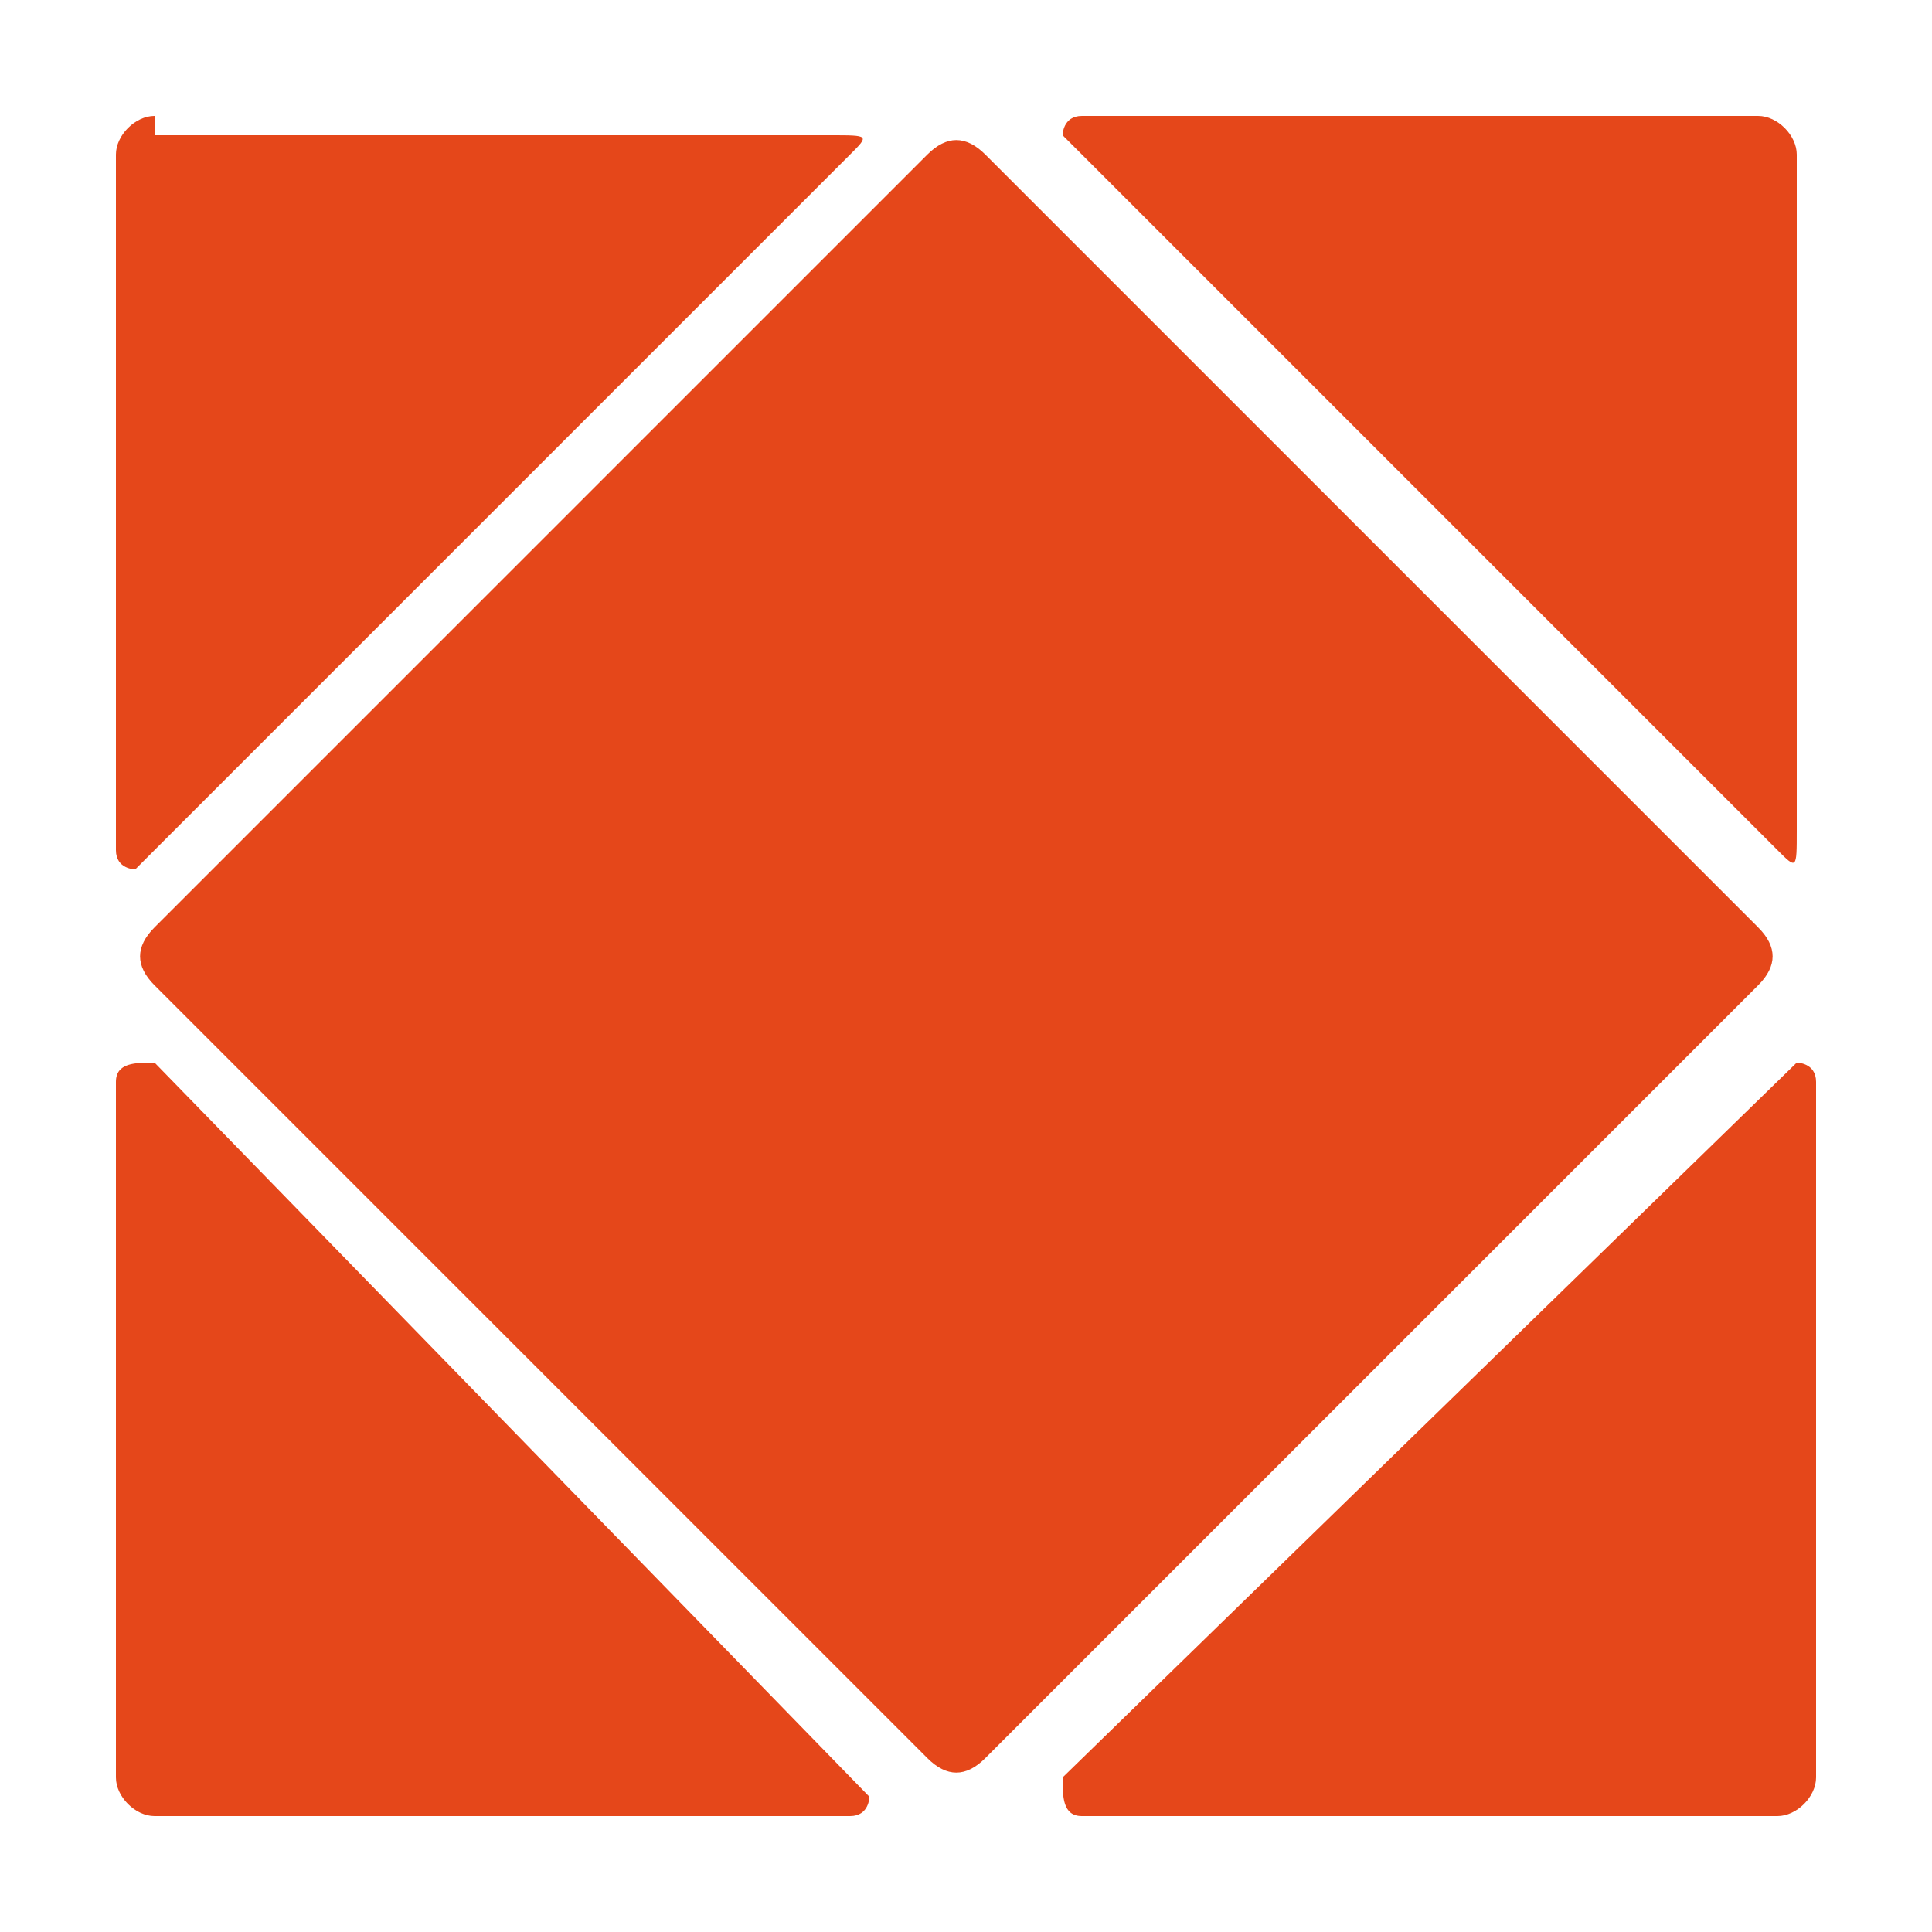 <?xml version="1.0" encoding="utf-8"?>
<!-- Generator: Adobe Illustrator 26.3.1, SVG Export Plug-In . SVG Version: 6.00 Build 0)  -->
<svg version="1.1" id="Layer_1" xmlns="http://www.w3.org/2000/svg" xmlns:xlink="http://www.w3.org/1999/xlink" x="0px" y="0px"
	 viewBox="0 0 10 10" style="enable-background:new 0 0 10 10;" xml:space="preserve">
<style type="text/css">
	.st0{fill:#E5471A;}
</style>
<g>
	<g>
		<path class="st0" d="M5.1,0.8c-0.1-0.1-0.2-0.1-0.3,0l-4,4c-0.1,0.1-0.1,0.2,0,0.3l4,4c0.1,0.1,0.2,0.1,0.3,0l4-4
			c0.1-0.1,0.1-0.2,0-0.3L5.1,0.8z"/>
	</g>
	<g>
		<path class="st0" d="M0.8,0.6c-0.1,0-0.2,0.1-0.2,0.2v3.6c0,0.1,0.1,0.1,0.1,0.1l3.7-3.7c0.1-0.1,0.1-0.1-0.1-0.1H0.8z"/>
	</g>
	<g>
		<path class="st0" d="M5.6,0.6c-0.1,0-0.1,0.1-0.1,0.1l3.7,3.7c0.1,0.1,0.1,0.1,0.1-0.1V0.8c0-0.1-0.1-0.2-0.2-0.2H5.6z"/>
	</g>
	<g>
		<path class="st0" d="M0.6,9.2c0,0.1,0.1,0.2,0.2,0.2h3.6c0.1,0,0.1-0.1,0.1-0.1L0.8,5.5C0.7,5.5,0.6,5.5,0.6,5.6V9.2z"/>
	</g>
	<g>
		<path class="st0" d="M9.2,9.4c0.1,0,0.2-0.1,0.2-0.2V5.6c0-0.1-0.1-0.1-0.1-0.1L5.5,9.2C5.5,9.3,5.5,9.4,5.6,9.4H9.2z"/>
	</g>
</g>
</svg>
